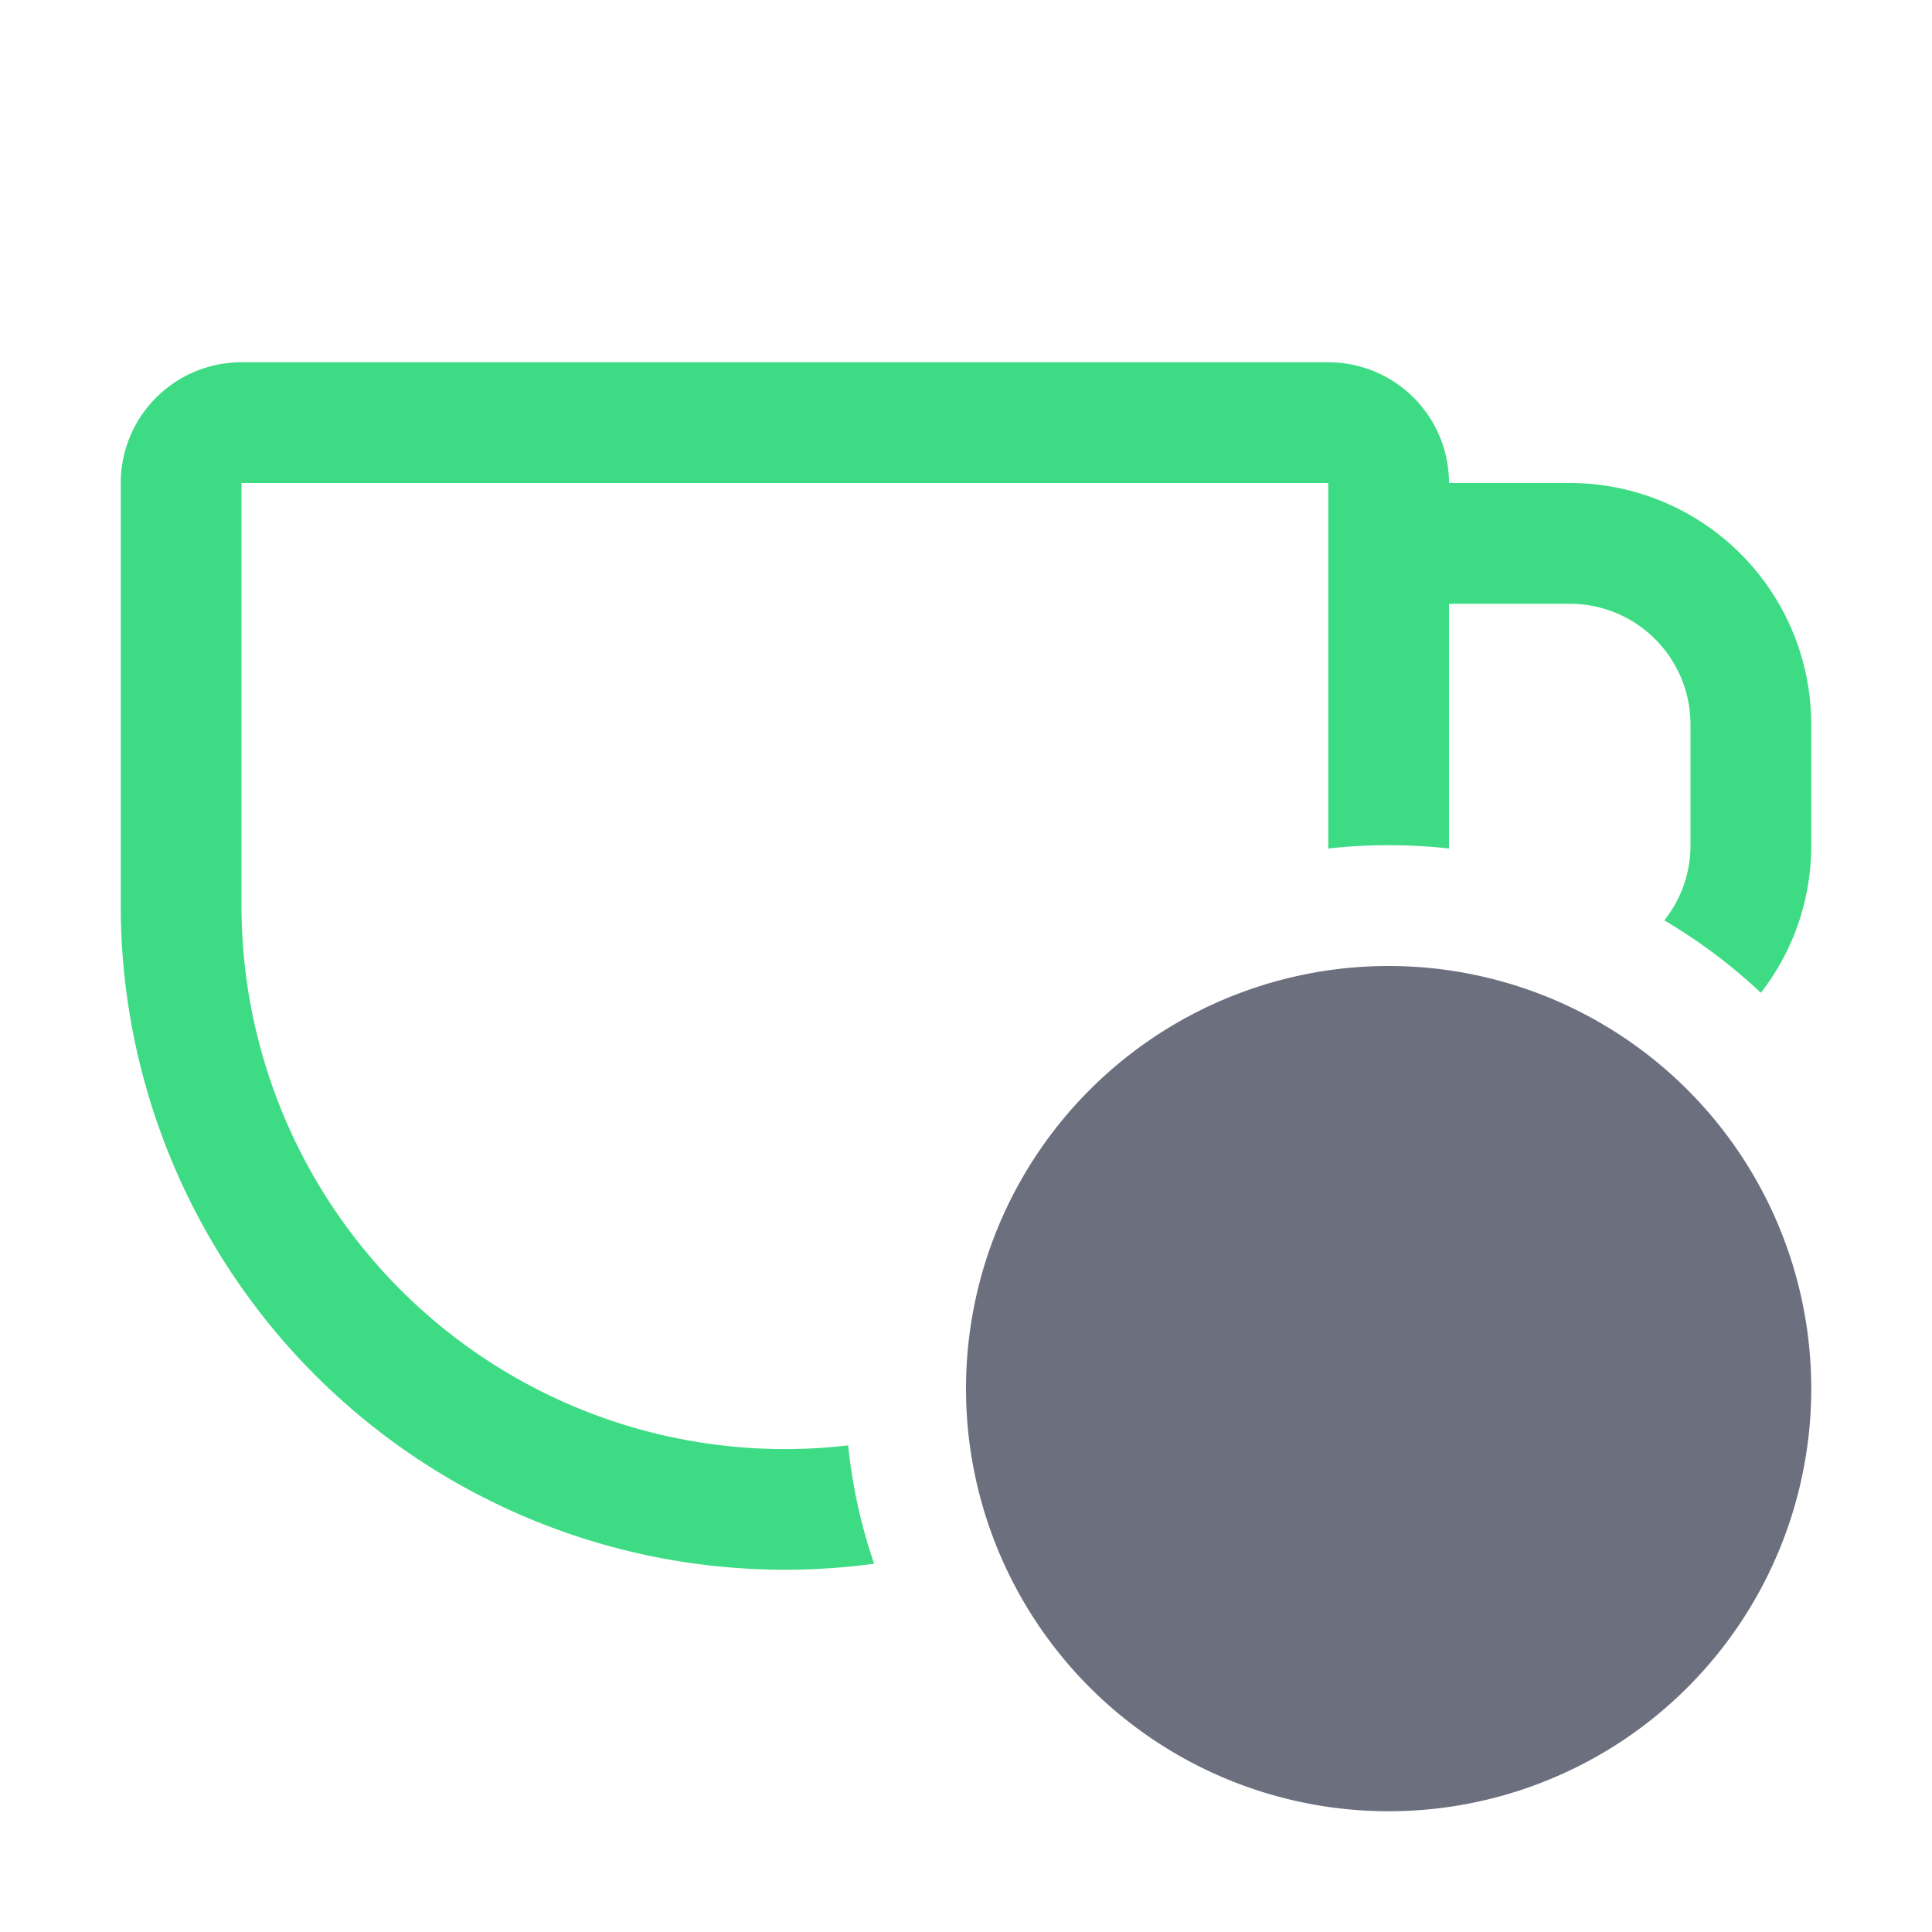 <svg width="16" height="16" viewBox="0 0 16 16" fill="none" xmlns="http://www.w3.org/2000/svg"><path fill-rule="evenodd" clip-rule="evenodd" d="M11.5 15a3.5 3.5 0 1 0 0-7 3.5 3.5 0 0 0 0 7z" fill="#6C707E"/><path fill-rule="evenodd" clip-rule="evenodd" d="M11 4H2v3.5a4.5 4.5 0 0 0 5.024 4.47c.035.34.108.668.215.98A5.5 5.5 0 0 1 1 7.5V4a1 1 0 0 1 1-1h9a1 1 0 0 1 1 1h1a2 2 0 0 1 2 2v1c0 .46-.155.884-.417 1.222a4.516 4.516 0 0 0-.8-.6A.996.996 0 0 0 14 7V6a1 1 0 0 0-1-1h-1v2.027a4.552 4.552 0 0 0-1 0V4z" fill="#3DDC84"/></svg>